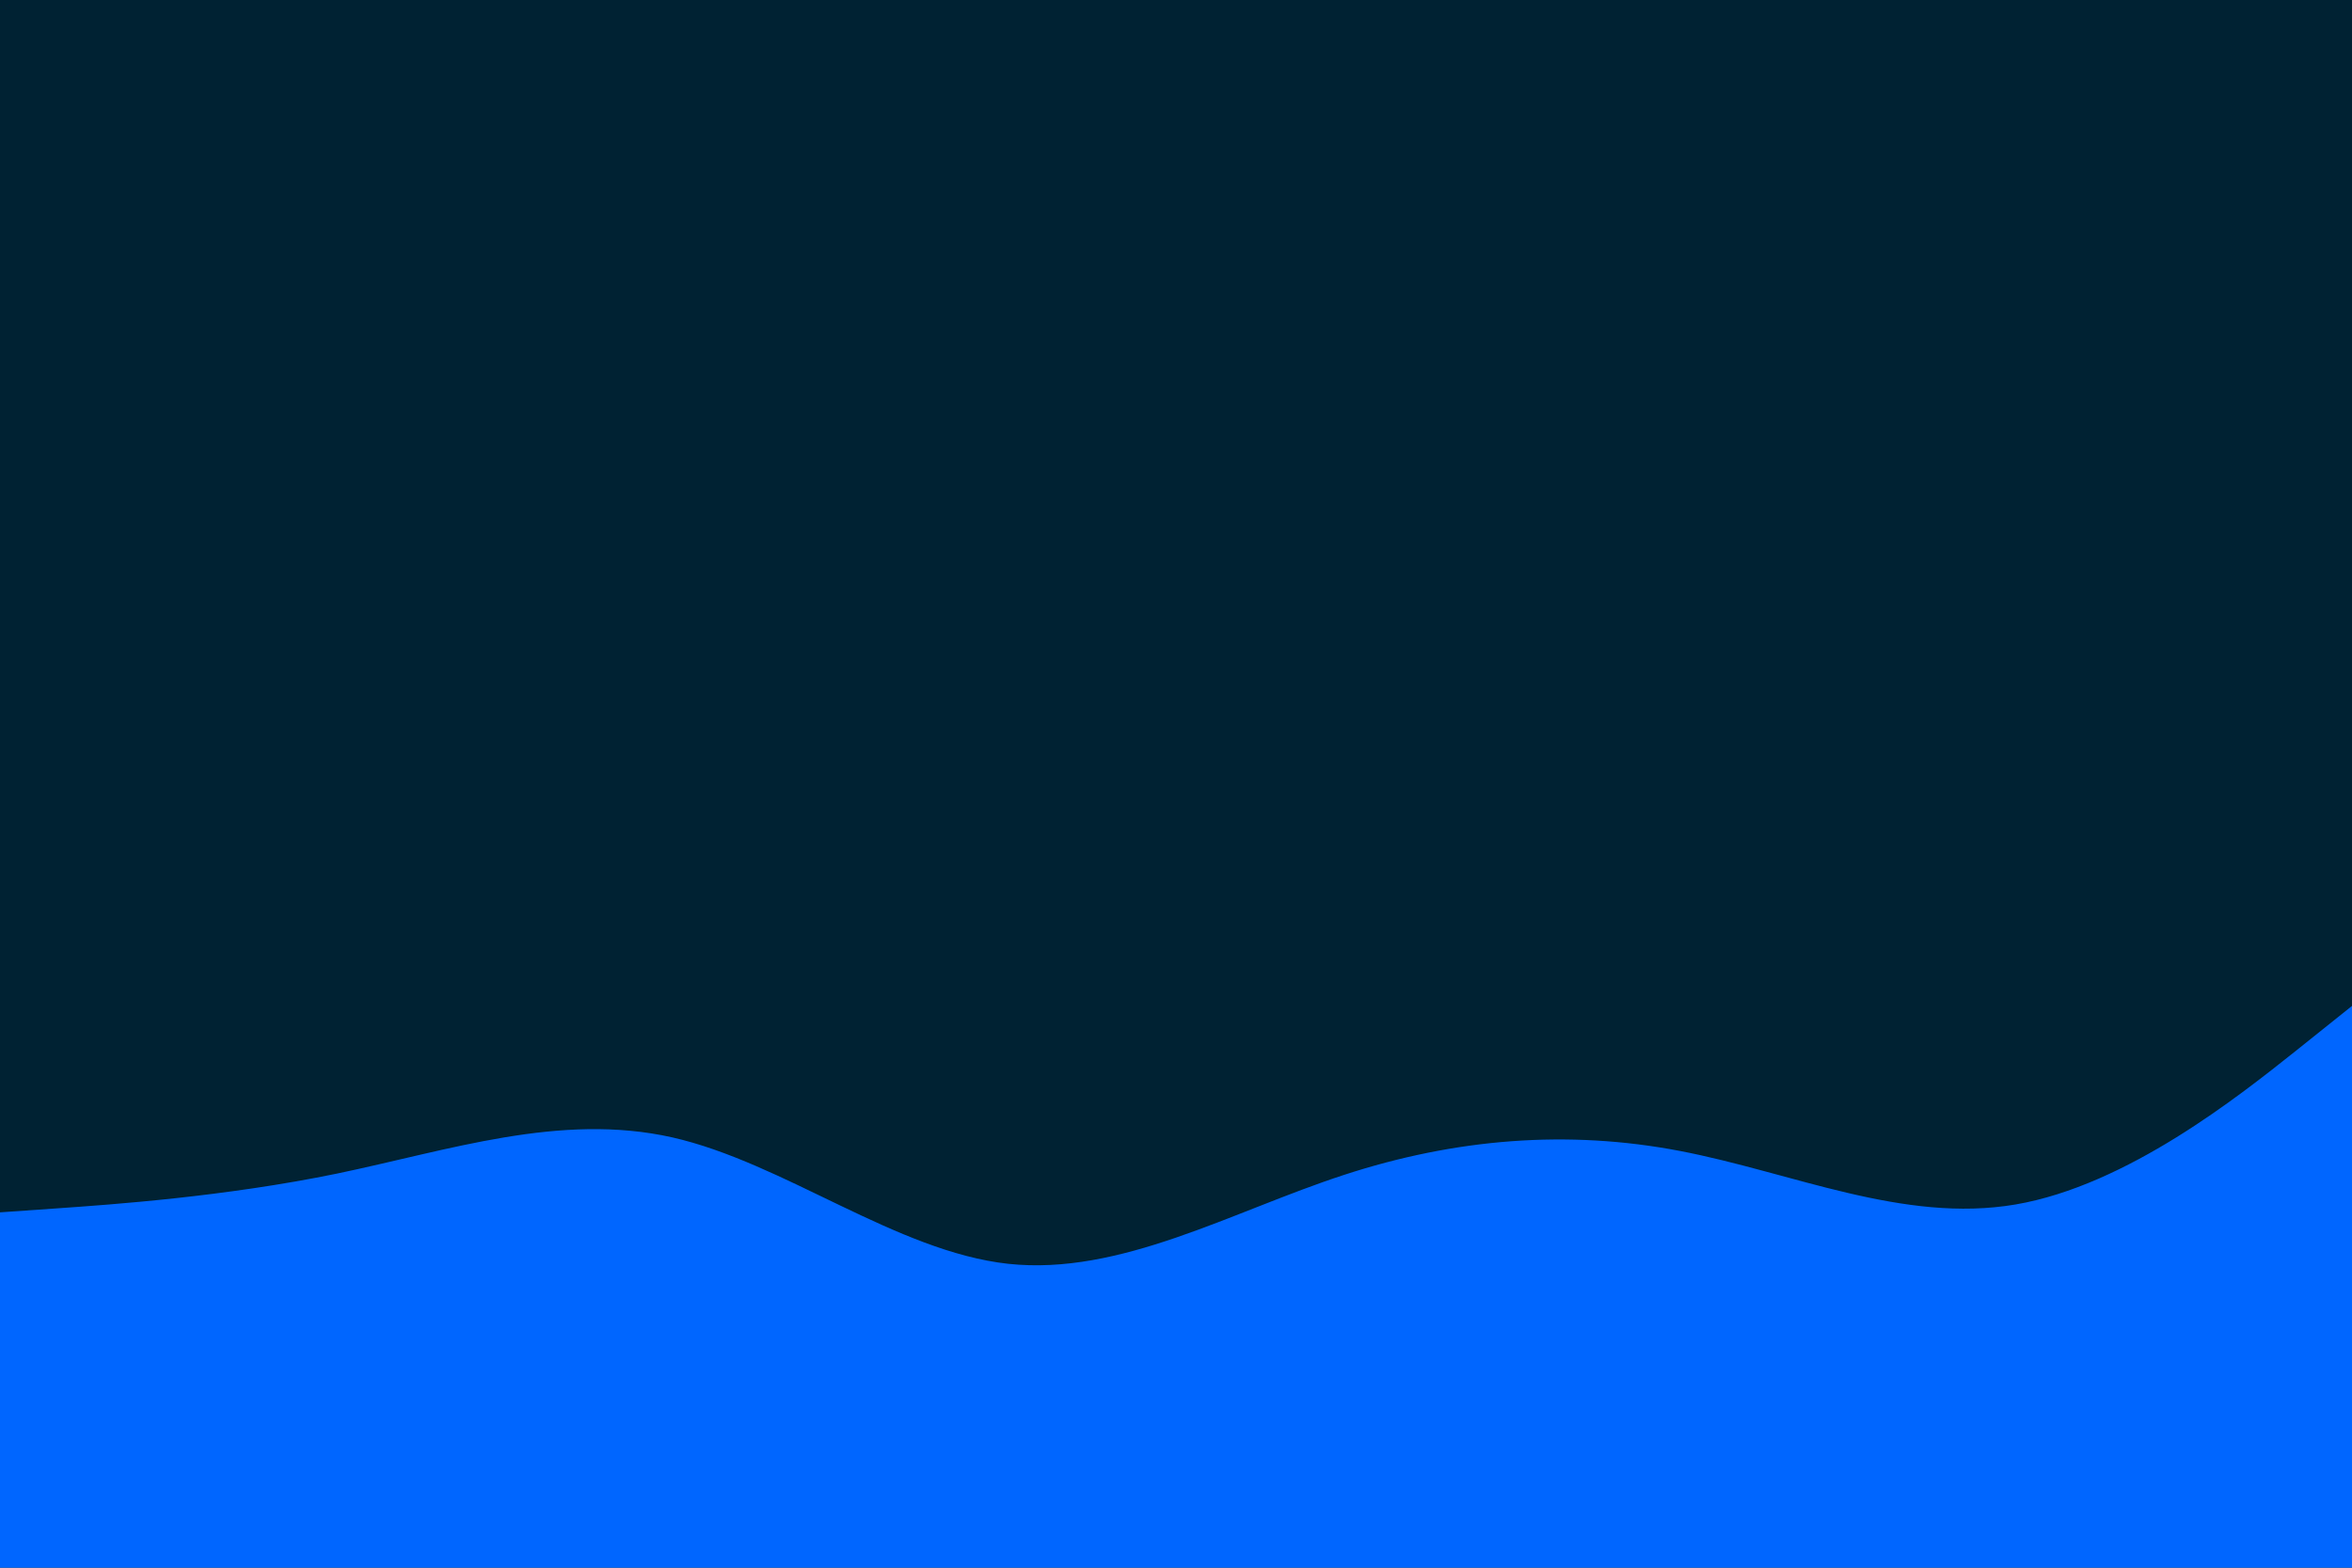 <svg id="visual" viewBox="0 0 900 600" width="900" height="600" xmlns="http://www.w3.org/2000/svg" xmlns:xlink="http://www.w3.org/1999/xlink" version="1.1"><rect x="0" y="0" width="900" height="600" fill="#002233"></rect><path d="M0 464L21.5 462.5C43 461 86 458 128.8 449.2C171.7 440.3 214.3 425.7 257.2 435.3C300 445 343 479 385.8 483.7C428.7 488.3 471.3 463.7 514.2 449.7C557 435.7 600 432.3 642.8 440.5C685.7 448.7 728.3 468.3 771.2 461C814 453.7 857 419.3 878.5 402.2L900 385L900 601L878.5 601C857 601 814 601 771.2 601C728.3 601 685.7 601 642.8 601C600 601 557 601 514.2 601C471.3 601 428.7 601 385.8 601C343 601 300 601 257.2 601C214.3 601 171.7 601 128.8 601C86 601 43 601 21.5 601L0 601Z" fill="#0066FF" stroke-linecap="round" stroke-linejoin="miter"></path></svg>